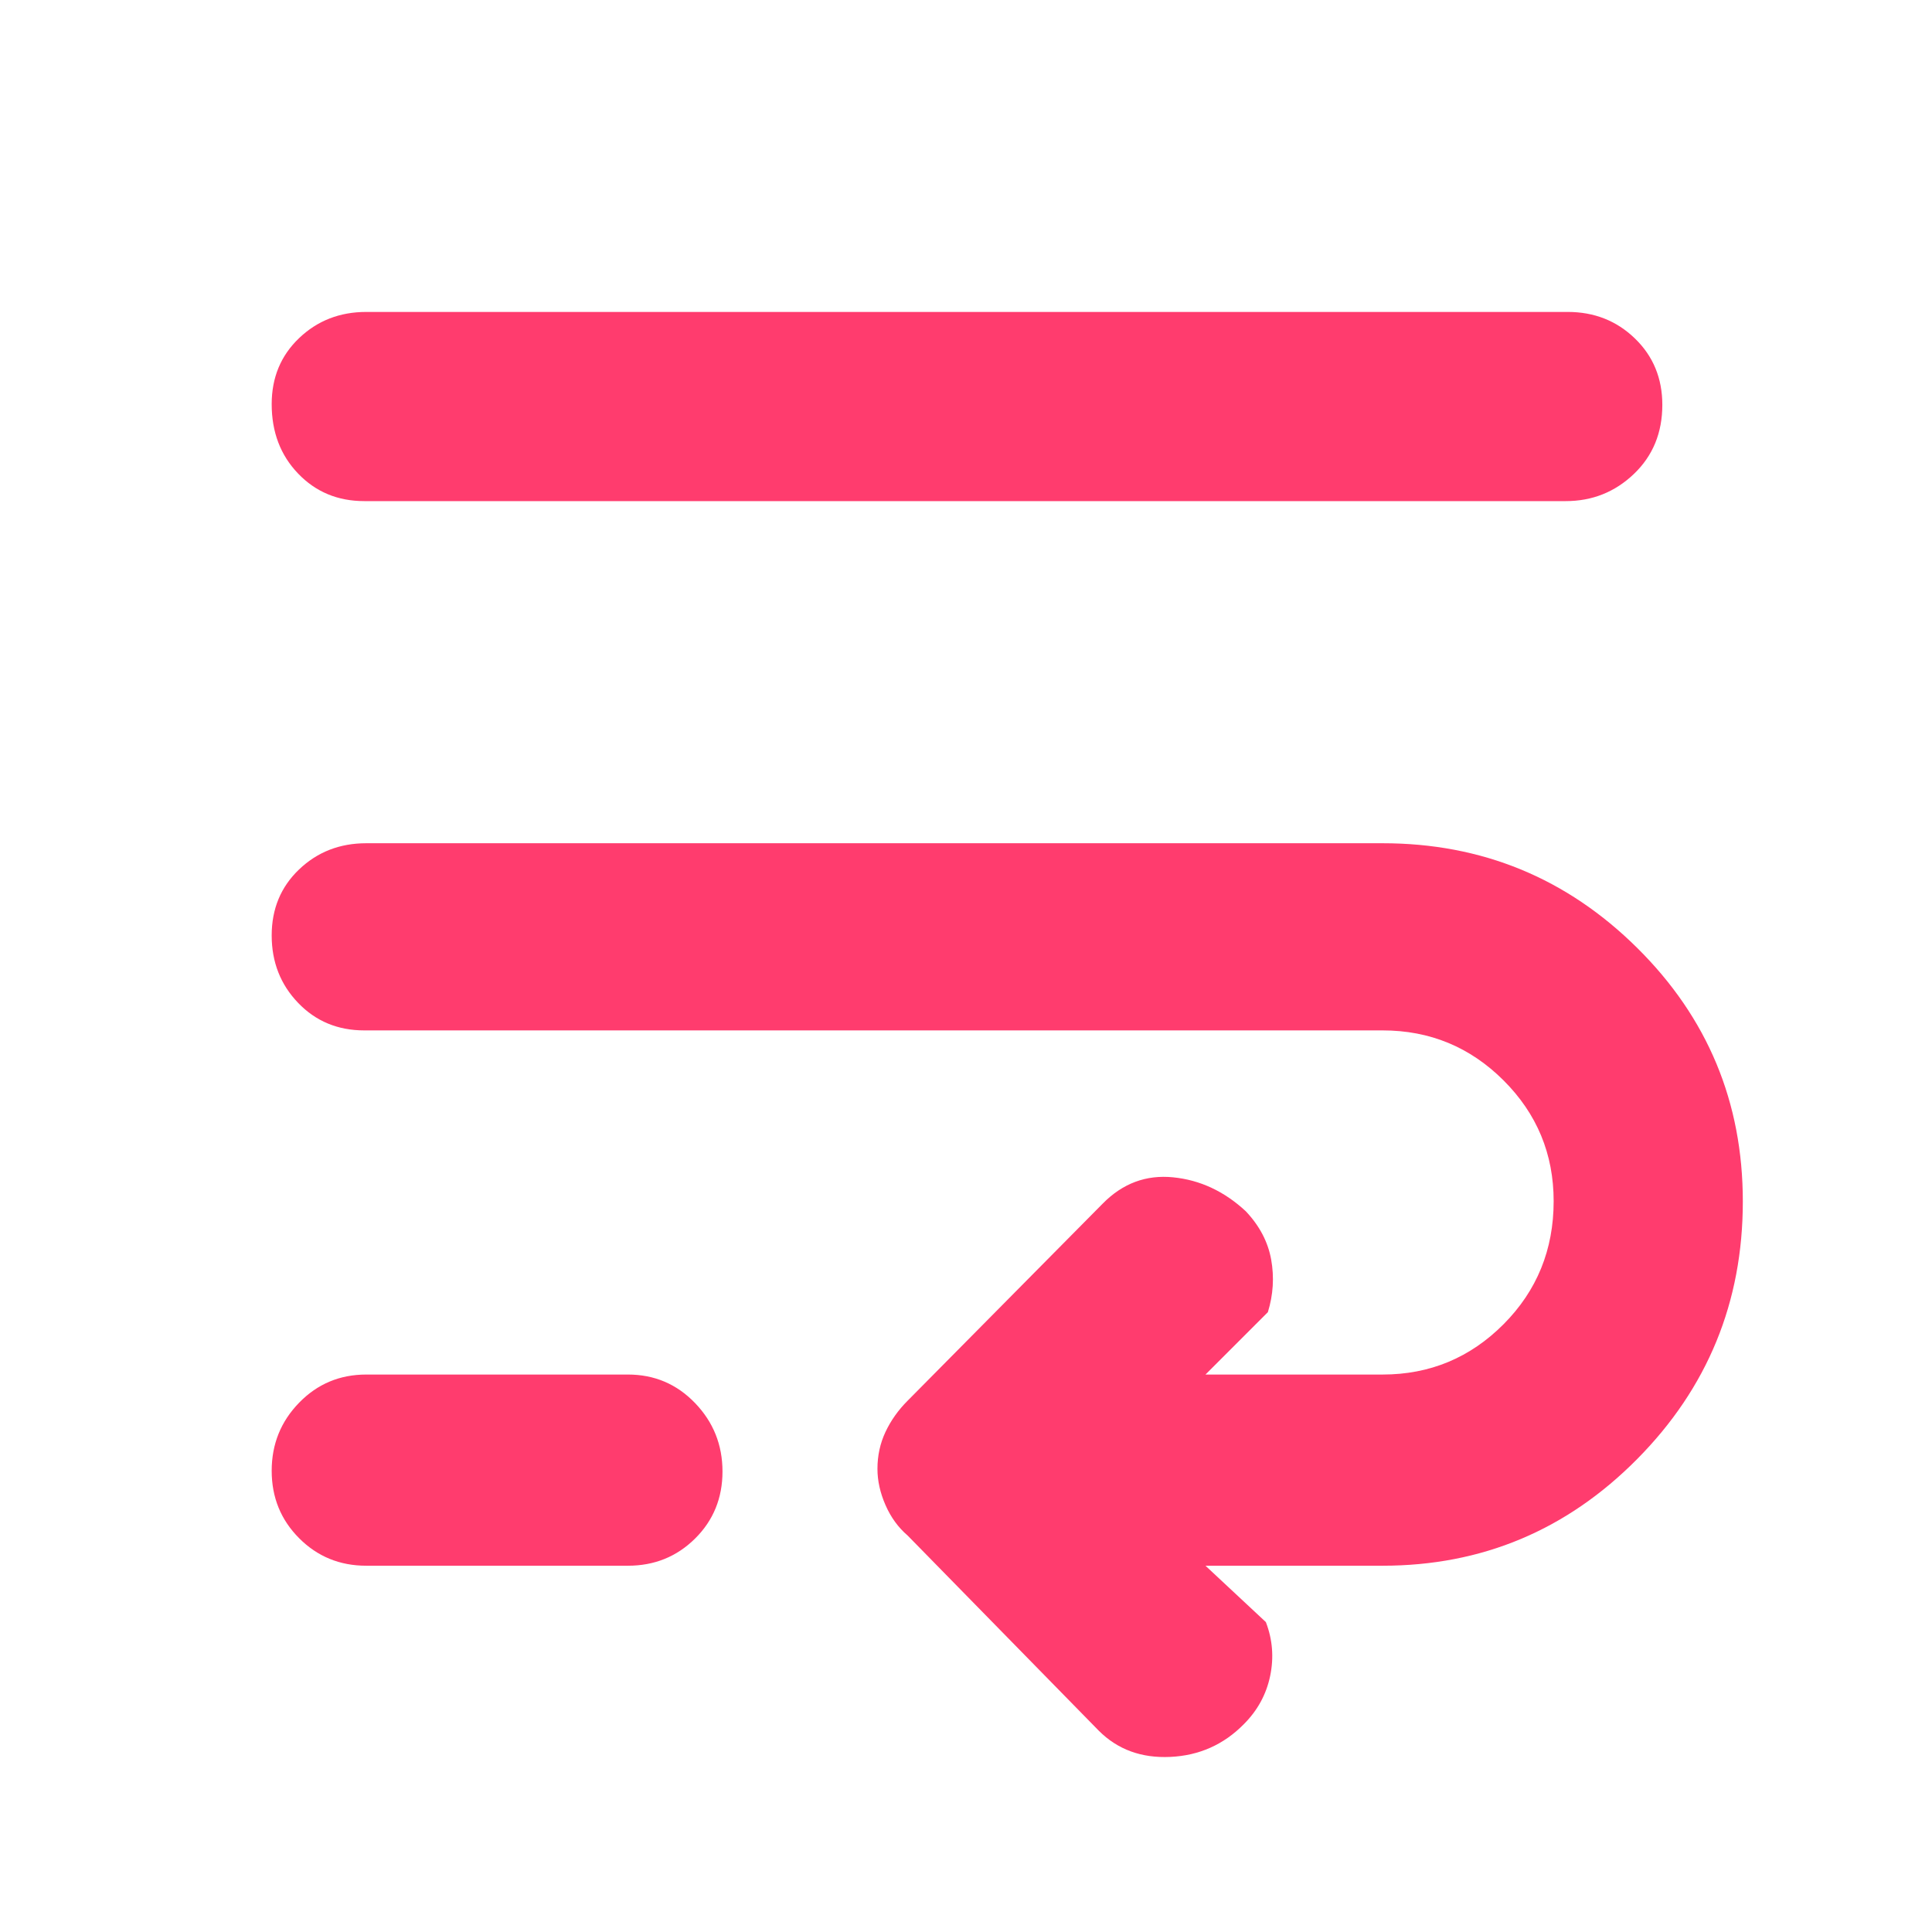 <svg xmlns="http://www.w3.org/2000/svg" height="48" viewBox="0 -960 960 960" width="48"><path fill="rgb(255, 60, 110)" d="M181-448q-19.75 0-32.87-13.68Q135-475.35 135-495.18 135-515 148.63-528q13.62-13 33.37-13h505q74 0 126.5 52T866-363q0 75-52.5 128T687-182h-88l30 28q5 13 2.13 26.79-2.88 13.78-13.13 24Q603-88 581.5-87T546-100l-95-97q-7-6-11-15.13-4-9.14-4-18 0-9.87 4-18.37 4-8.5 11-15.5l97-98q14.8-15 34.9-13 20.1 2 36.1 16.84 10.25 10.84 12.63 24Q634-321 630-308l-31 31h88q35.21 0 60.11-25Q772-327 772-363.15q0-35.15-24.89-60Q722.21-448 687-448H181Zm1 266q-19.75 0-33.37-13.68Q135-209.35 135-229.18 135-249 148.63-263q13.62-14 33.37-14h130q19.75 0 33.38 14.18 13.62 14.17 13.62 34 0 19.82-13.62 33.32Q331.75-182 312-182H182Zm-1-529q-19.75 0-32.87-13.68Q135-738.35 135-759.18 135-779 148.63-792q13.62-13 33.37-13h597q19.75 0 33.38 13.18 13.62 13.17 13.62 33 0 20.82-14.12 34.32Q797.75-711 778-711H181Z"/></svg>